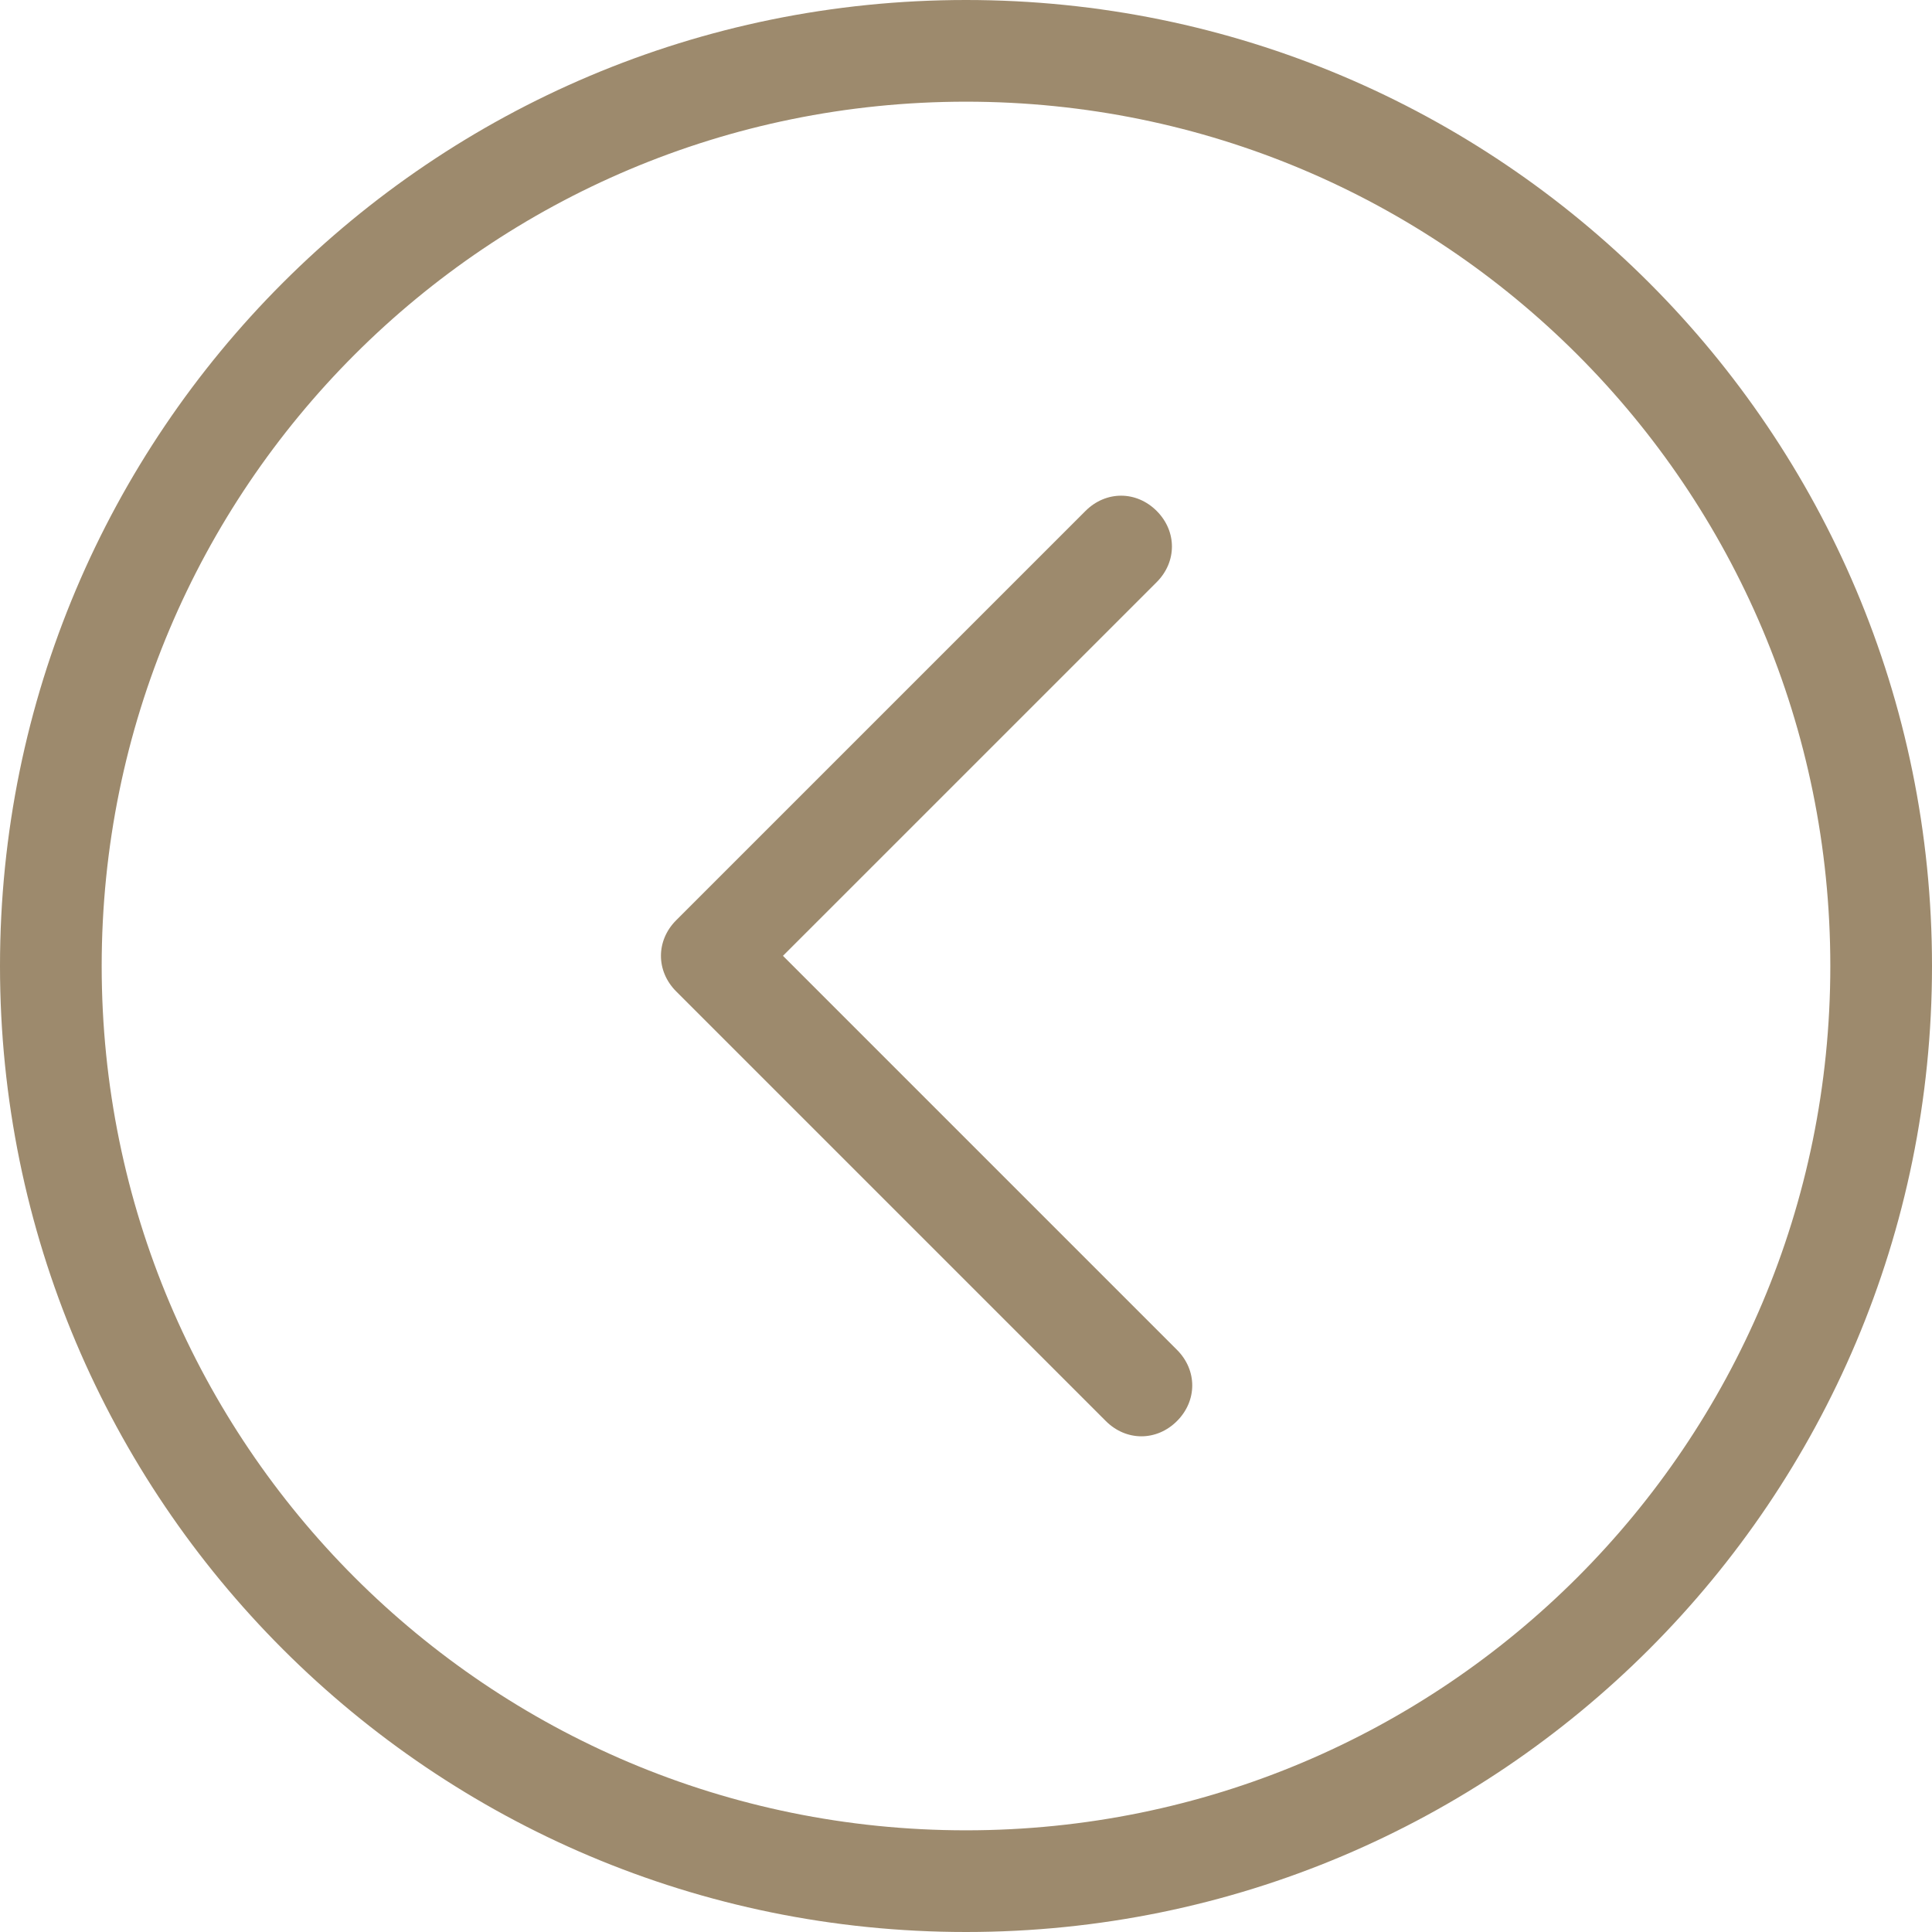 <svg version="1.1" xmlns="http://www.w3.org/2000/svg" x="0" y="0" width="76px" height="76px" viewBox="0 0 76 76">
<path fill="#9d8a6d" d="M26.6,36.2l16.101-16.101c0.8-0.8,2-0.8,2.8,0
	c0.8,0.801,0.8,2,0,2.801L30.8,37.6l15.5,15.5c0.8,0.8,0.8,2,0,2.8
	c-0.8,0.801-2,0.801-2.8,0L26.6,39C25.8,38.2,25.8,37,26.6,36.2 M0,38
	C0,17,17,0,38,0s38,17,38,38S59,76,38,76S0,59,0,38 M4,38c0,18.8,15.2,34,34,34s34-15.2,34-34S56.8,4,38,4
	S4,19.2,4,38"/>
</svg>
